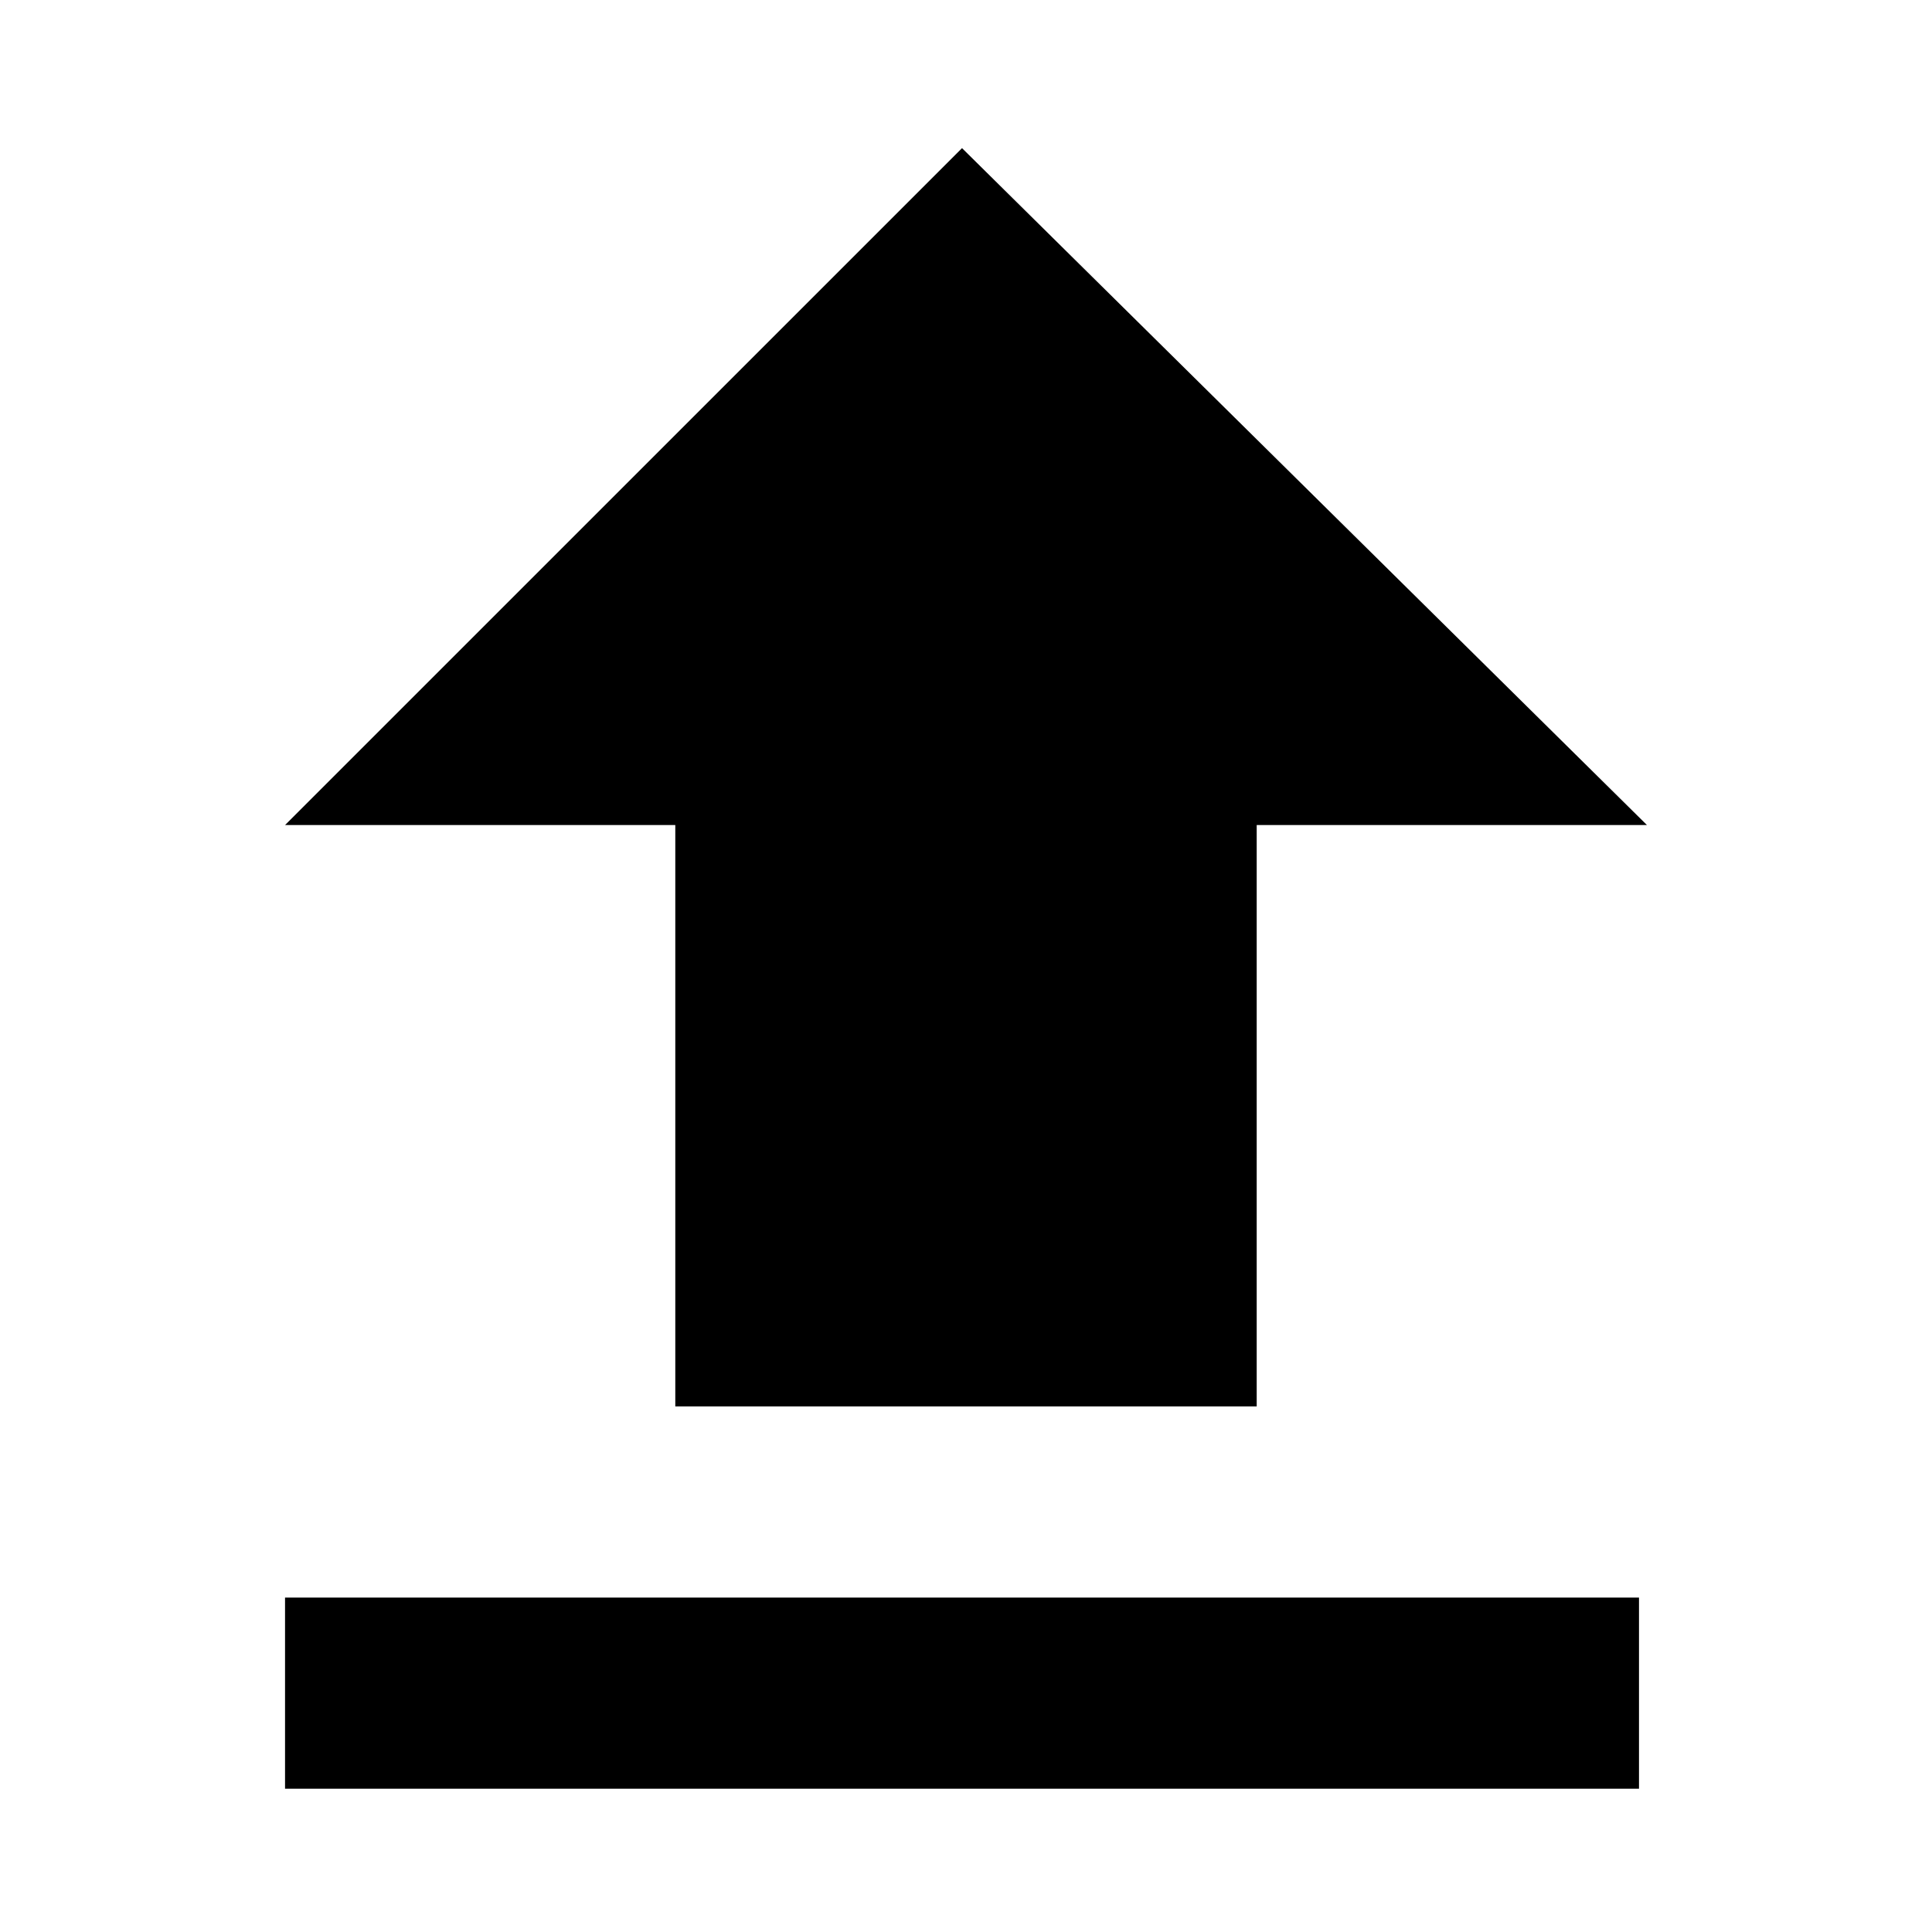 <svg xmlns="http://www.w3.org/2000/svg" viewBox="0 0 1035 1024"><path d="M361.766 753.494h311.467V442.027H882.3L515.367 79.36 152.7 442.027h209.067v311.467zm-209.067 102.4h725.333v102.4H152.699v-102.4z"/></svg>